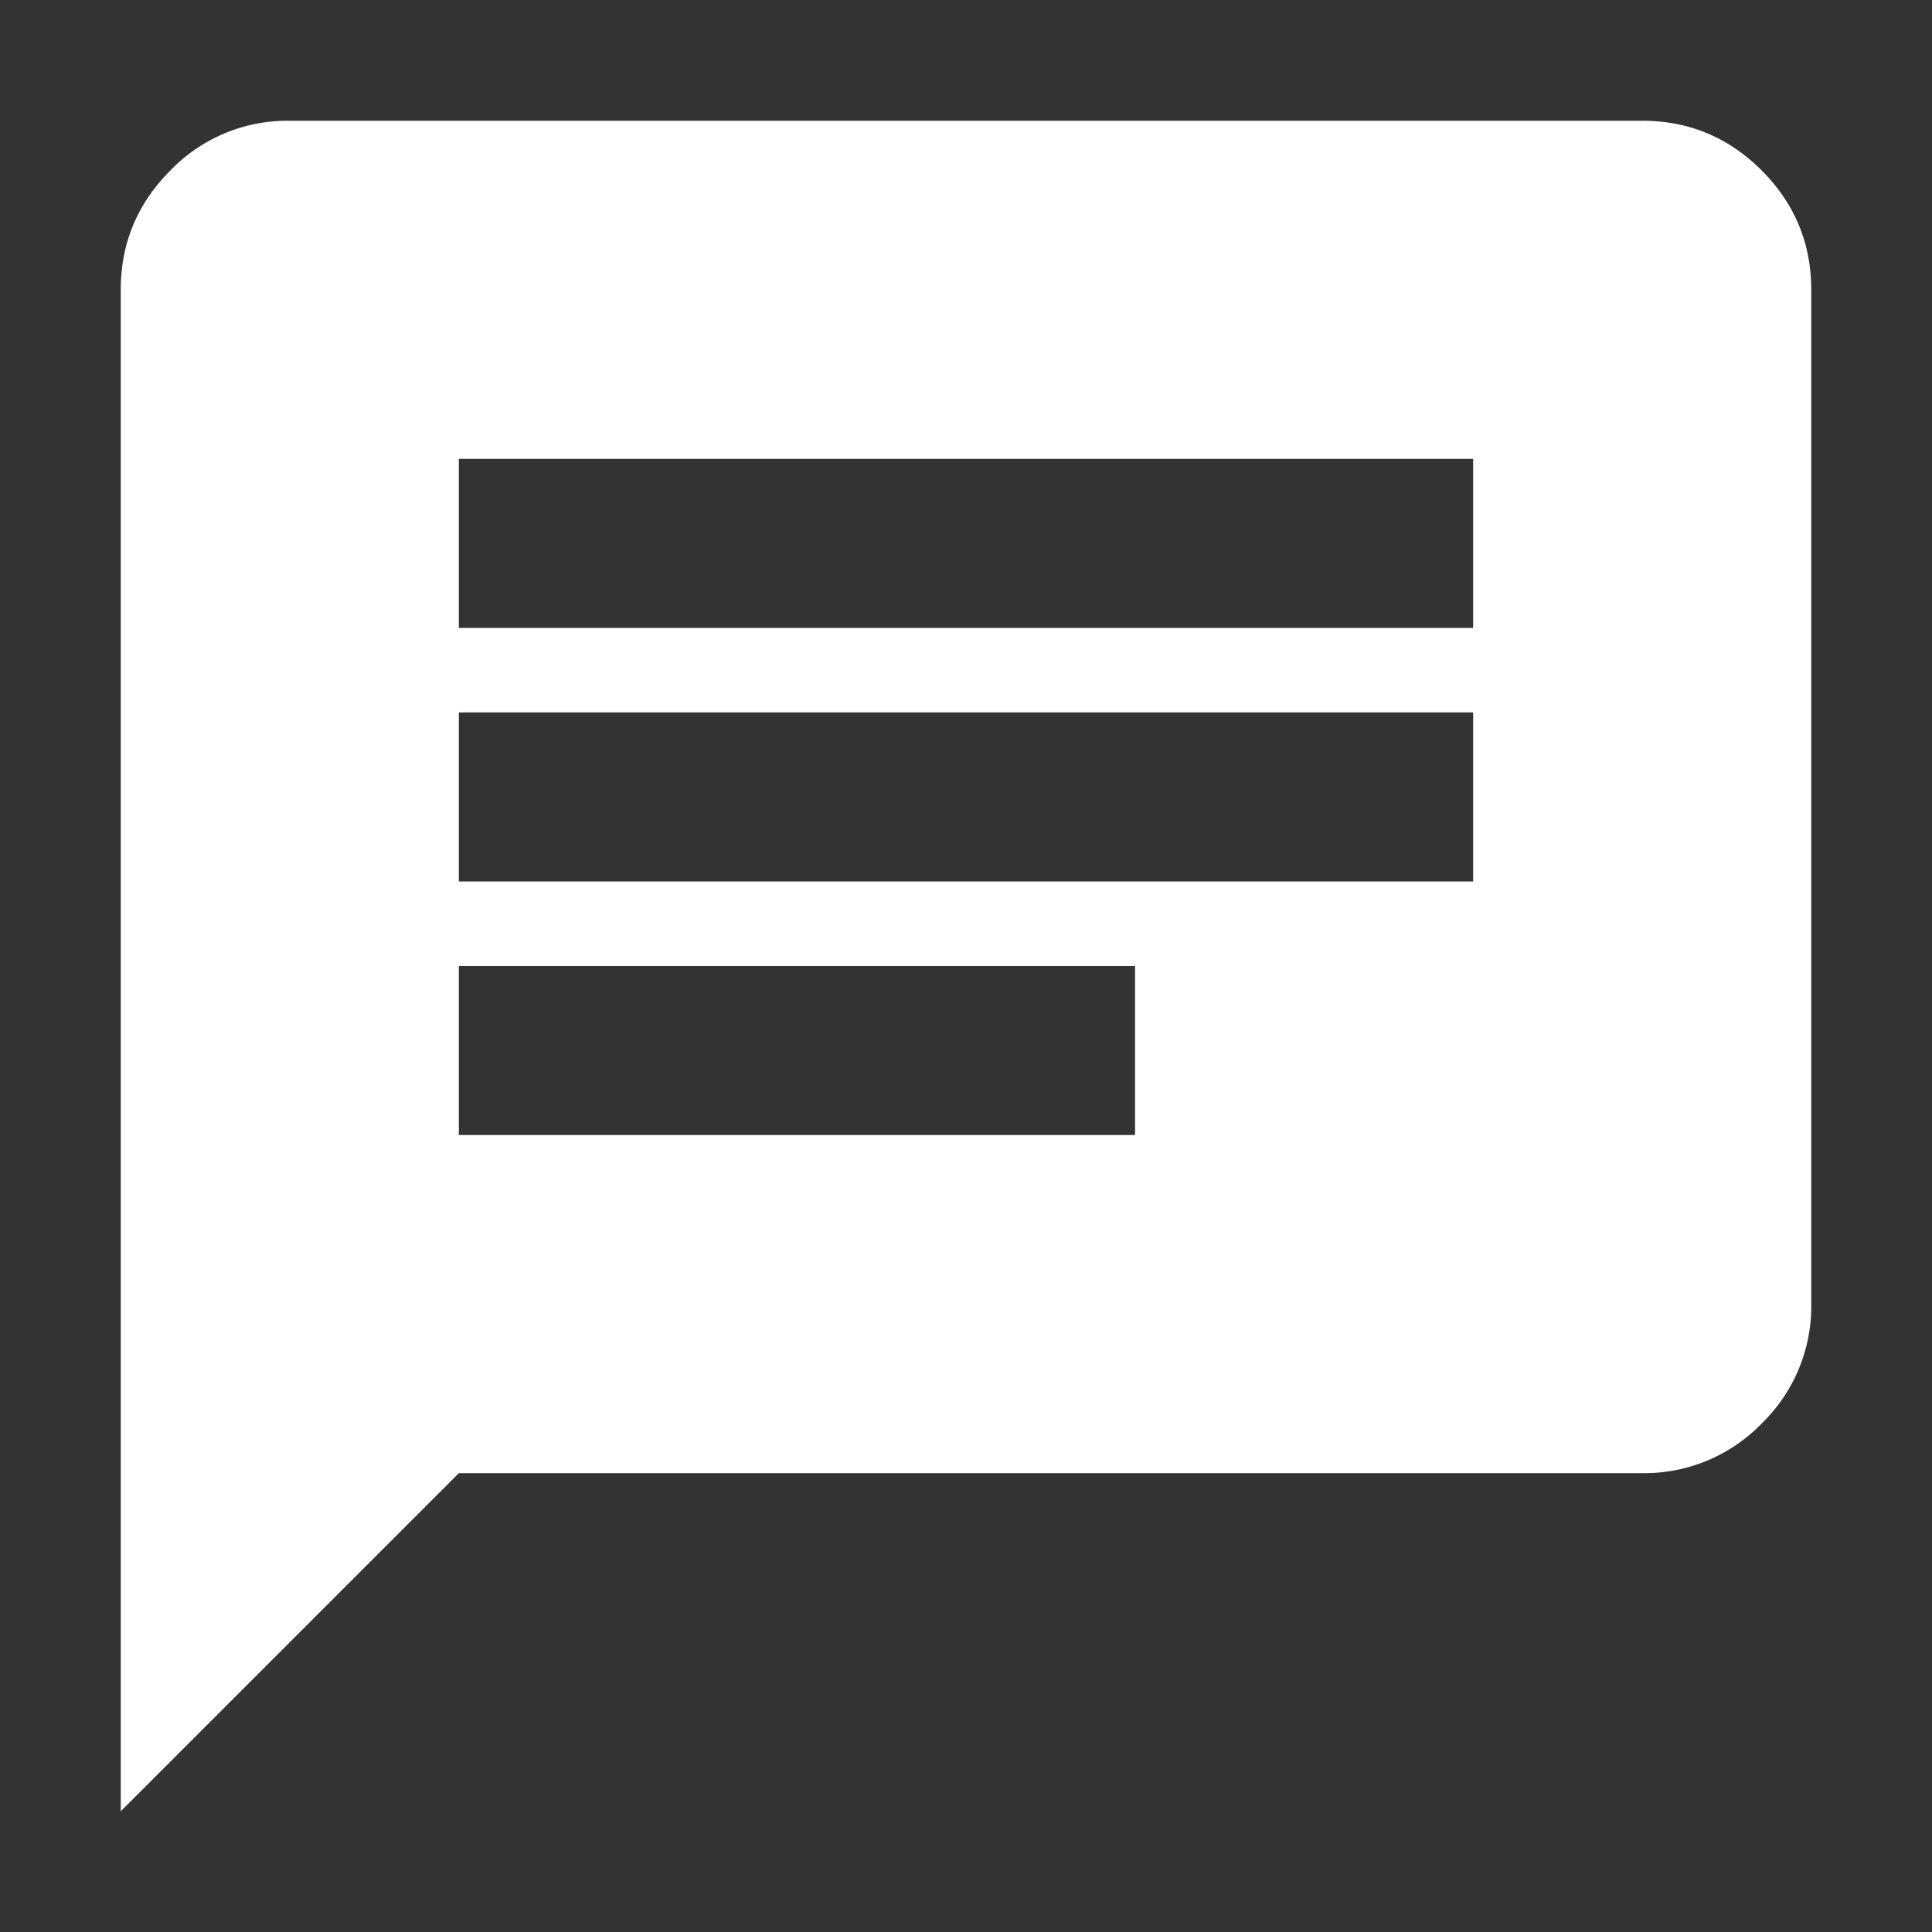 <svg viewBox="0 0 32 32" height="32" width="32" xmlns="http://www.w3.org/2000/svg" xml:space="preserve" style="fill-rule:evenodd;clip-rule:evenodd;stroke-linejoin:round;stroke-miterlimit:2"><rect x="0" y="0" width="32" height="32" fill="#333333" stroke="none"/><path d="M2 22V4c0-.55.196-1.021.588-1.413A1.925 1.925 0 0 1 4 2h16c.55 0 1.021.196 1.413.587.391.392.587.863.587 1.413v12a1.931 1.931 0 0 1-.587 1.413c-.37.382-.881.594-1.413.587H6l-4 4Zm4-8h8v-2H6v2Zm0-3h12V9H6v2Zm0-3h12V6H6v2Z" style="fill:#fff;fill-rule:nonzero" transform="translate(-.8 -.8) scale(1.4)"/></svg>